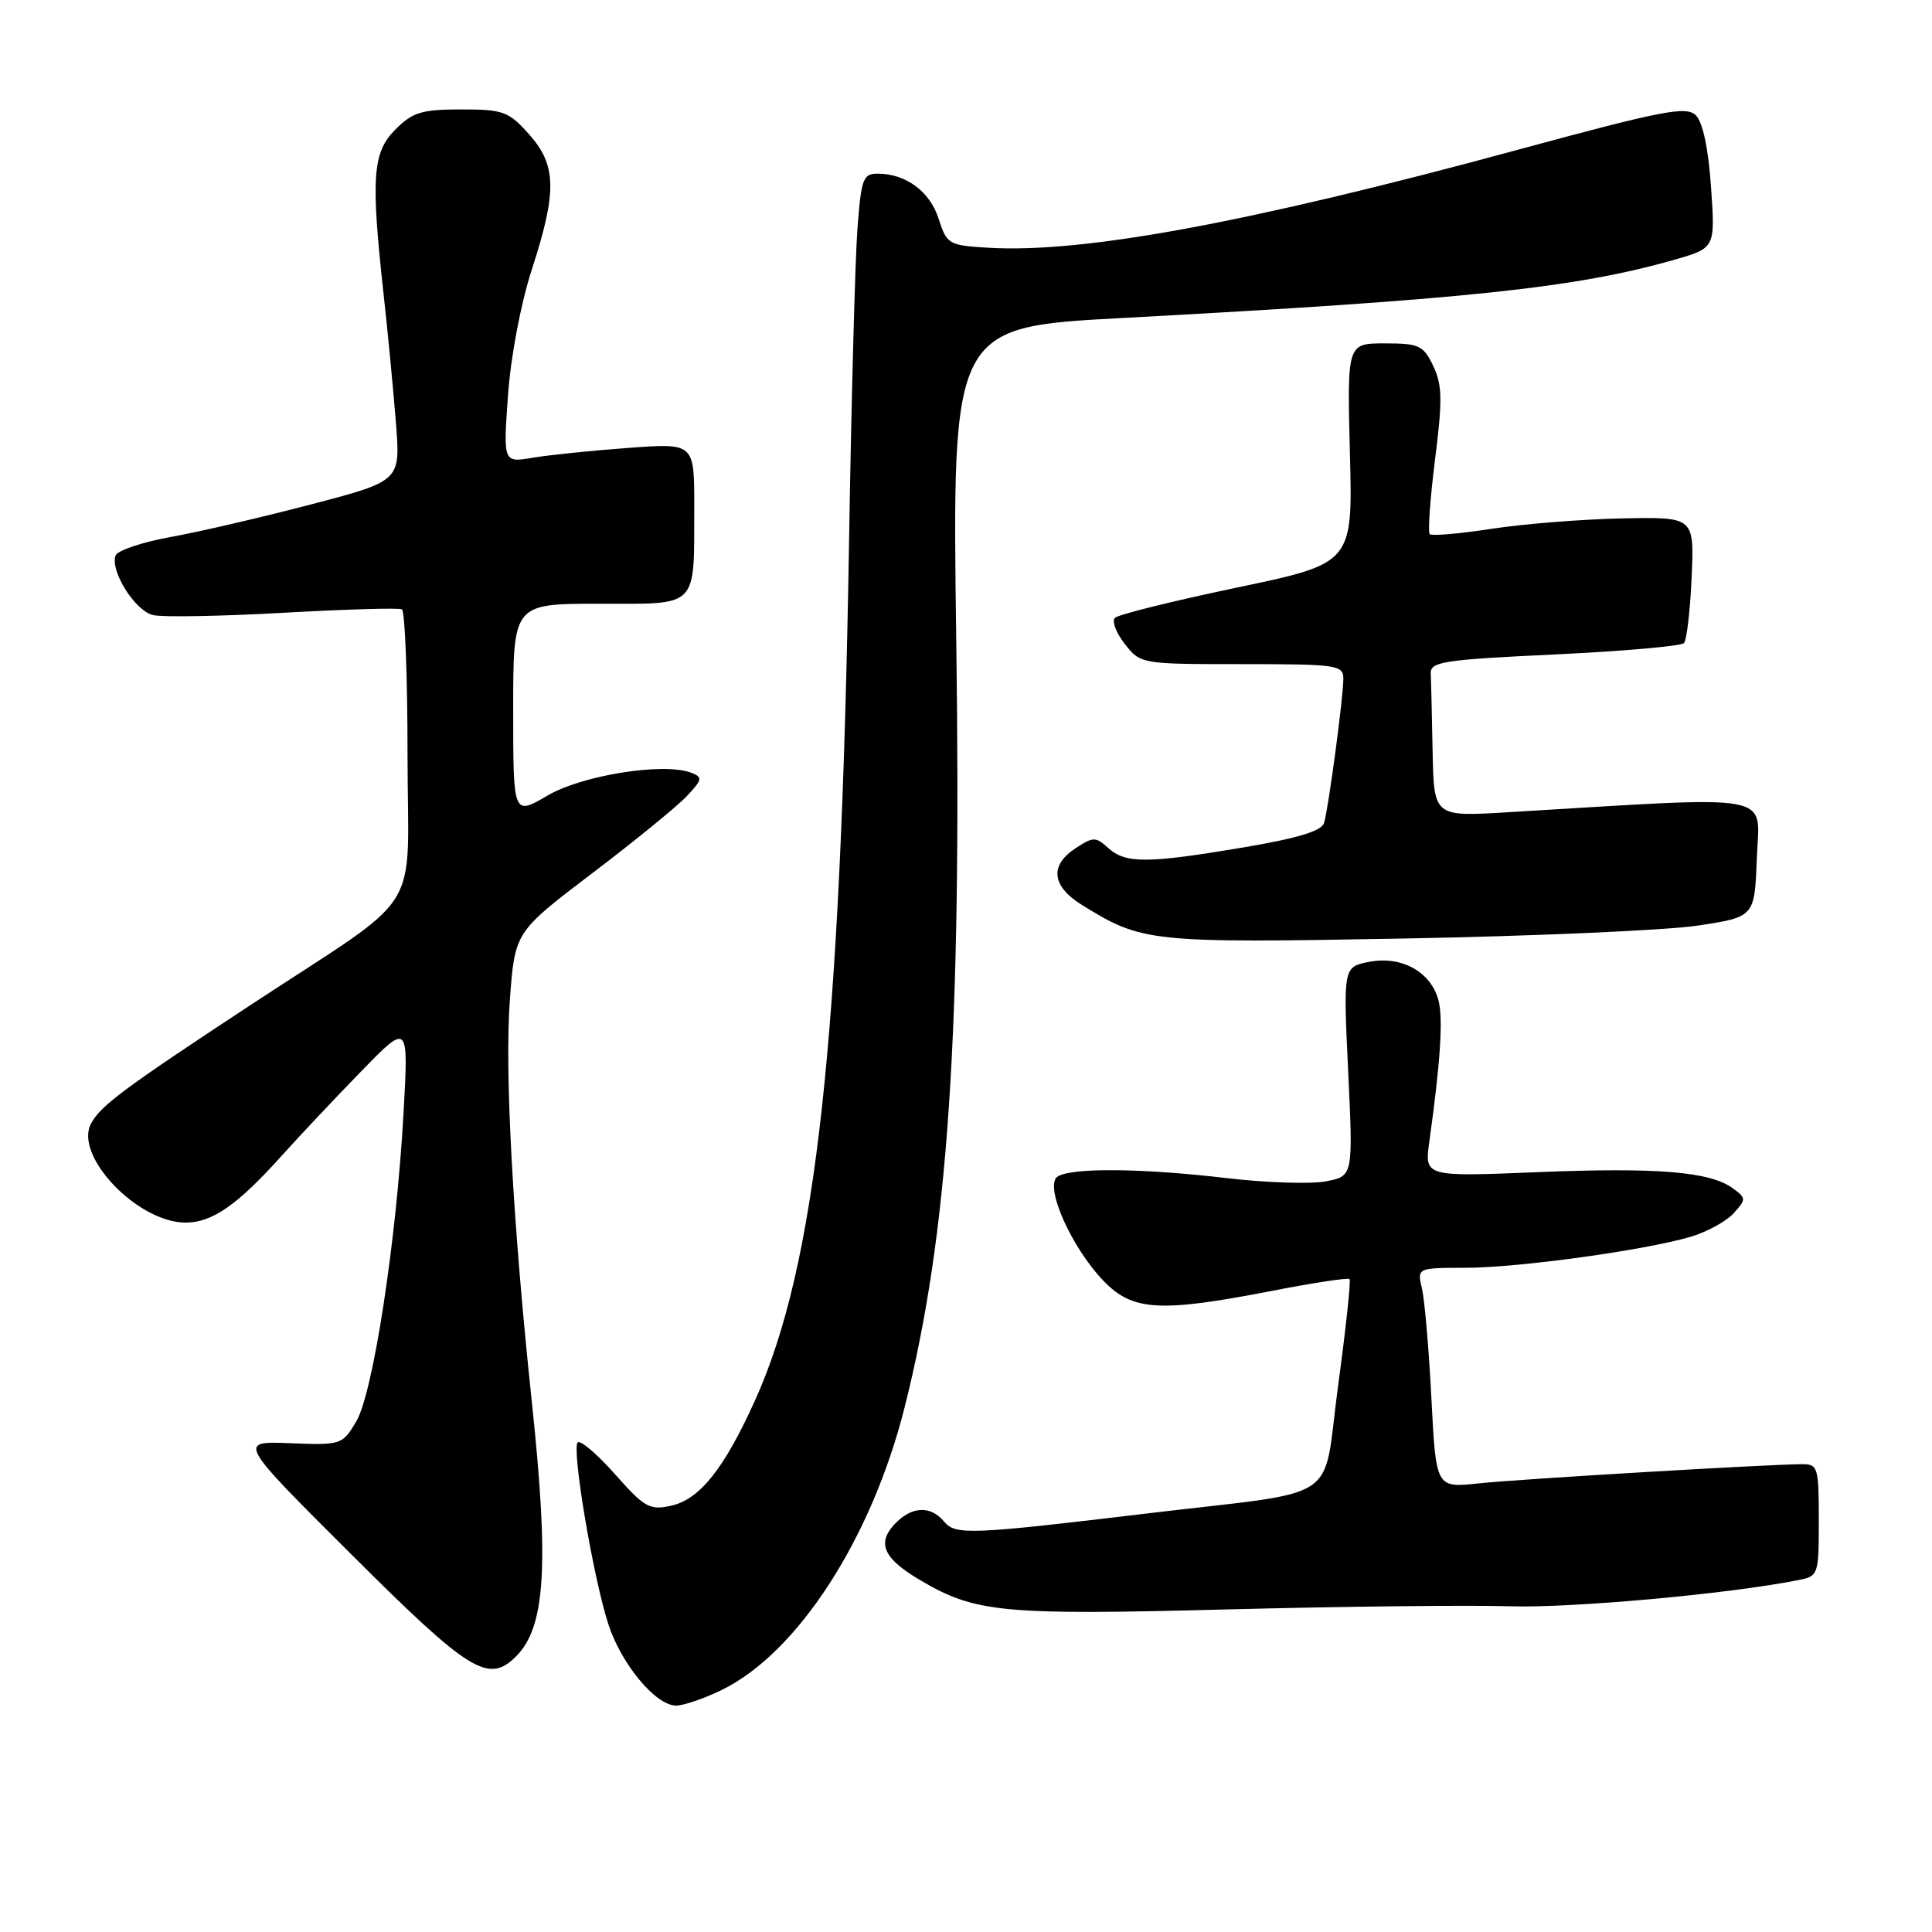 <?xml version="1.0" encoding="UTF-8" standalone="no"?>
<!DOCTYPE svg PUBLIC "-//W3C//DTD SVG 1.1//EN" "http://www.w3.org/Graphics/SVG/1.1/DTD/svg11.dtd" >
<svg xmlns="http://www.w3.org/2000/svg" xmlns:xlink="http://www.w3.org/1999/xlink" version="1.1" viewBox="0 0 256 256">
 <g >
 <path fill="currentColor"
d=" M 95.57 223.96 C 105.64 219.09 115.47 203.93 119.86 186.50 C 125.65 163.54 127.43 137.18 126.71 84.92 C 126.14 43.34 126.14 43.34 148.82 42.13 C 194.23 39.69 208.82 38.15 221.89 34.41 C 227.28 32.86 227.28 32.86 226.72 24.80 C 226.38 19.73 225.63 16.20 224.72 15.29 C 223.45 14.02 220.45 14.60 200.88 19.91 C 165.45 29.52 143.54 33.57 131.00 32.83 C 125.69 32.51 125.46 32.38 124.38 29.00 C 123.22 25.38 120.08 23.04 116.34 23.01 C 114.36 23.00 114.12 23.65 113.62 30.25 C 113.31 34.24 112.81 53.02 112.50 72.00 C 111.41 138.03 108.15 167.68 100.01 185.64 C 95.92 194.66 92.70 198.69 88.91 199.52 C 86.08 200.14 85.39 199.75 81.50 195.35 C 79.14 192.68 76.91 190.79 76.55 191.13 C 75.72 191.94 78.59 208.99 80.61 215.22 C 82.33 220.52 86.89 226.00 89.59 226.00 C 90.57 226.00 93.26 225.08 95.57 223.96 Z  M 68.39 219.47 C 72.27 215.59 72.77 207.48 70.48 185.86 C 67.95 161.98 66.85 142.00 67.56 132.50 C 68.22 123.50 68.22 123.50 78.47 115.71 C 84.11 111.43 89.75 106.83 91.01 105.49 C 93.08 103.29 93.13 102.99 91.59 102.39 C 87.94 101.00 77.17 102.71 72.54 105.42 C 68.00 108.08 68.00 108.08 68.00 94.04 C 68.00 80.00 68.00 80.00 79.38 80.00 C 92.70 80.00 91.96 80.75 91.99 67.10 C 92.00 58.70 92.00 58.70 83.25 59.35 C 78.44 59.70 72.74 60.29 70.59 60.65 C 66.68 61.31 66.68 61.31 67.31 52.41 C 67.68 47.22 69.00 40.25 70.47 35.71 C 73.83 25.36 73.76 21.88 70.08 17.77 C 67.39 14.76 66.68 14.50 61.10 14.50 C 55.89 14.50 54.68 14.87 52.41 17.14 C 49.36 20.19 49.12 23.45 50.83 39.00 C 51.41 44.23 52.14 51.93 52.47 56.11 C 53.06 63.73 53.06 63.73 41.28 66.82 C 34.80 68.52 26.42 70.47 22.64 71.15 C 18.87 71.83 15.58 72.93 15.32 73.60 C 14.55 75.62 17.88 80.93 20.27 81.50 C 21.50 81.80 29.25 81.66 37.50 81.20 C 45.75 80.73 52.84 80.53 53.25 80.74 C 53.66 80.95 54.00 89.62 54.00 100.01 C 54.00 121.95 56.66 117.73 33.00 133.30 C 16.38 144.24 13.34 146.50 12.06 148.88 C 9.78 153.15 18.23 162.00 24.60 162.00 C 28.13 162.00 31.47 159.67 37.42 153.04 C 39.66 150.55 44.34 145.57 47.82 142.00 C 54.14 135.50 54.14 135.50 53.47 147.50 C 52.52 164.52 49.44 184.57 47.20 188.36 C 45.36 191.45 45.22 191.50 38.42 191.23 C 31.50 190.96 31.50 190.96 46.57 205.98 C 62.25 221.62 64.72 223.14 68.39 219.47 Z  M 200.03 212.84 C 208.13 213.10 228.90 211.23 238.25 209.38 C 240.95 208.85 241.00 208.72 241.00 201.42 C 241.00 194.39 240.88 194.00 238.75 194.01 C 233.94 194.05 201.20 195.99 195.89 196.56 C 190.28 197.16 190.28 197.16 189.67 185.33 C 189.34 178.82 188.77 172.26 188.42 170.75 C 187.77 168.00 187.77 168.00 194.13 167.99 C 201.20 167.99 218.08 165.65 224.09 163.86 C 226.22 163.22 228.76 161.82 229.72 160.76 C 231.39 158.91 231.39 158.76 229.60 157.45 C 226.58 155.24 219.55 154.67 203.65 155.32 C 188.74 155.93 188.74 155.93 189.40 151.22 C 190.86 140.76 191.23 135.06 190.62 132.61 C 189.67 128.83 185.78 126.63 181.49 127.44 C 177.98 128.10 177.98 128.10 178.64 141.97 C 179.30 155.85 179.30 155.85 175.65 156.54 C 173.64 156.91 167.76 156.72 162.58 156.11 C 151.40 154.79 142.02 154.70 140.15 155.89 C 138.30 157.06 141.93 165.28 146.25 169.75 C 150.09 173.72 153.67 173.93 168.48 171.06 C 173.97 169.99 178.62 169.28 178.82 169.48 C 179.02 169.68 178.33 176.07 177.30 183.67 C 175.15 199.49 178.30 197.39 152.00 200.54 C 128.54 203.35 126.60 203.43 125.10 201.62 C 123.27 199.41 120.69 199.59 118.45 202.06 C 116.17 204.57 117.15 206.59 122.05 209.45 C 129.28 213.69 132.88 214.03 162.50 213.26 C 177.90 212.86 194.79 212.67 200.03 212.84 Z  M 225.00 122.64 C 232.50 121.50 232.50 121.50 232.79 113.65 C 233.12 104.94 235.96 105.46 199.75 107.63 C 190.00 108.22 190.00 108.22 189.83 99.61 C 189.74 94.87 189.63 90.21 189.58 89.25 C 189.51 87.68 191.20 87.42 205.98 86.72 C 215.05 86.29 222.76 85.61 223.13 85.22 C 223.50 84.82 223.96 80.90 224.15 76.50 C 224.50 68.50 224.50 68.50 215.00 68.69 C 209.78 68.79 202.00 69.41 197.71 70.06 C 193.43 70.72 189.71 71.04 189.45 70.78 C 189.18 70.52 189.50 66.07 190.15 60.89 C 191.15 53.00 191.11 51.01 189.91 48.49 C 188.60 45.76 188.04 45.50 183.49 45.50 C 178.50 45.50 178.50 45.50 178.87 60.07 C 179.25 74.64 179.25 74.64 163.89 77.86 C 155.44 79.63 148.17 81.43 147.73 81.87 C 147.30 82.30 147.89 83.86 149.04 85.33 C 151.13 87.99 151.21 88.00 164.57 88.00 C 177.17 88.00 178.00 88.12 178.00 89.93 C 178.00 92.36 176.05 106.98 175.45 109.03 C 175.13 110.11 172.03 111.06 164.75 112.29 C 152.06 114.43 149.14 114.44 146.85 112.37 C 145.19 110.86 144.86 110.86 142.53 112.39 C 139.03 114.68 139.35 117.43 143.39 119.93 C 151.38 124.87 152.36 124.97 186.00 124.36 C 203.32 124.04 220.88 123.27 225.00 122.64 Z "/>
</g>
</svg>